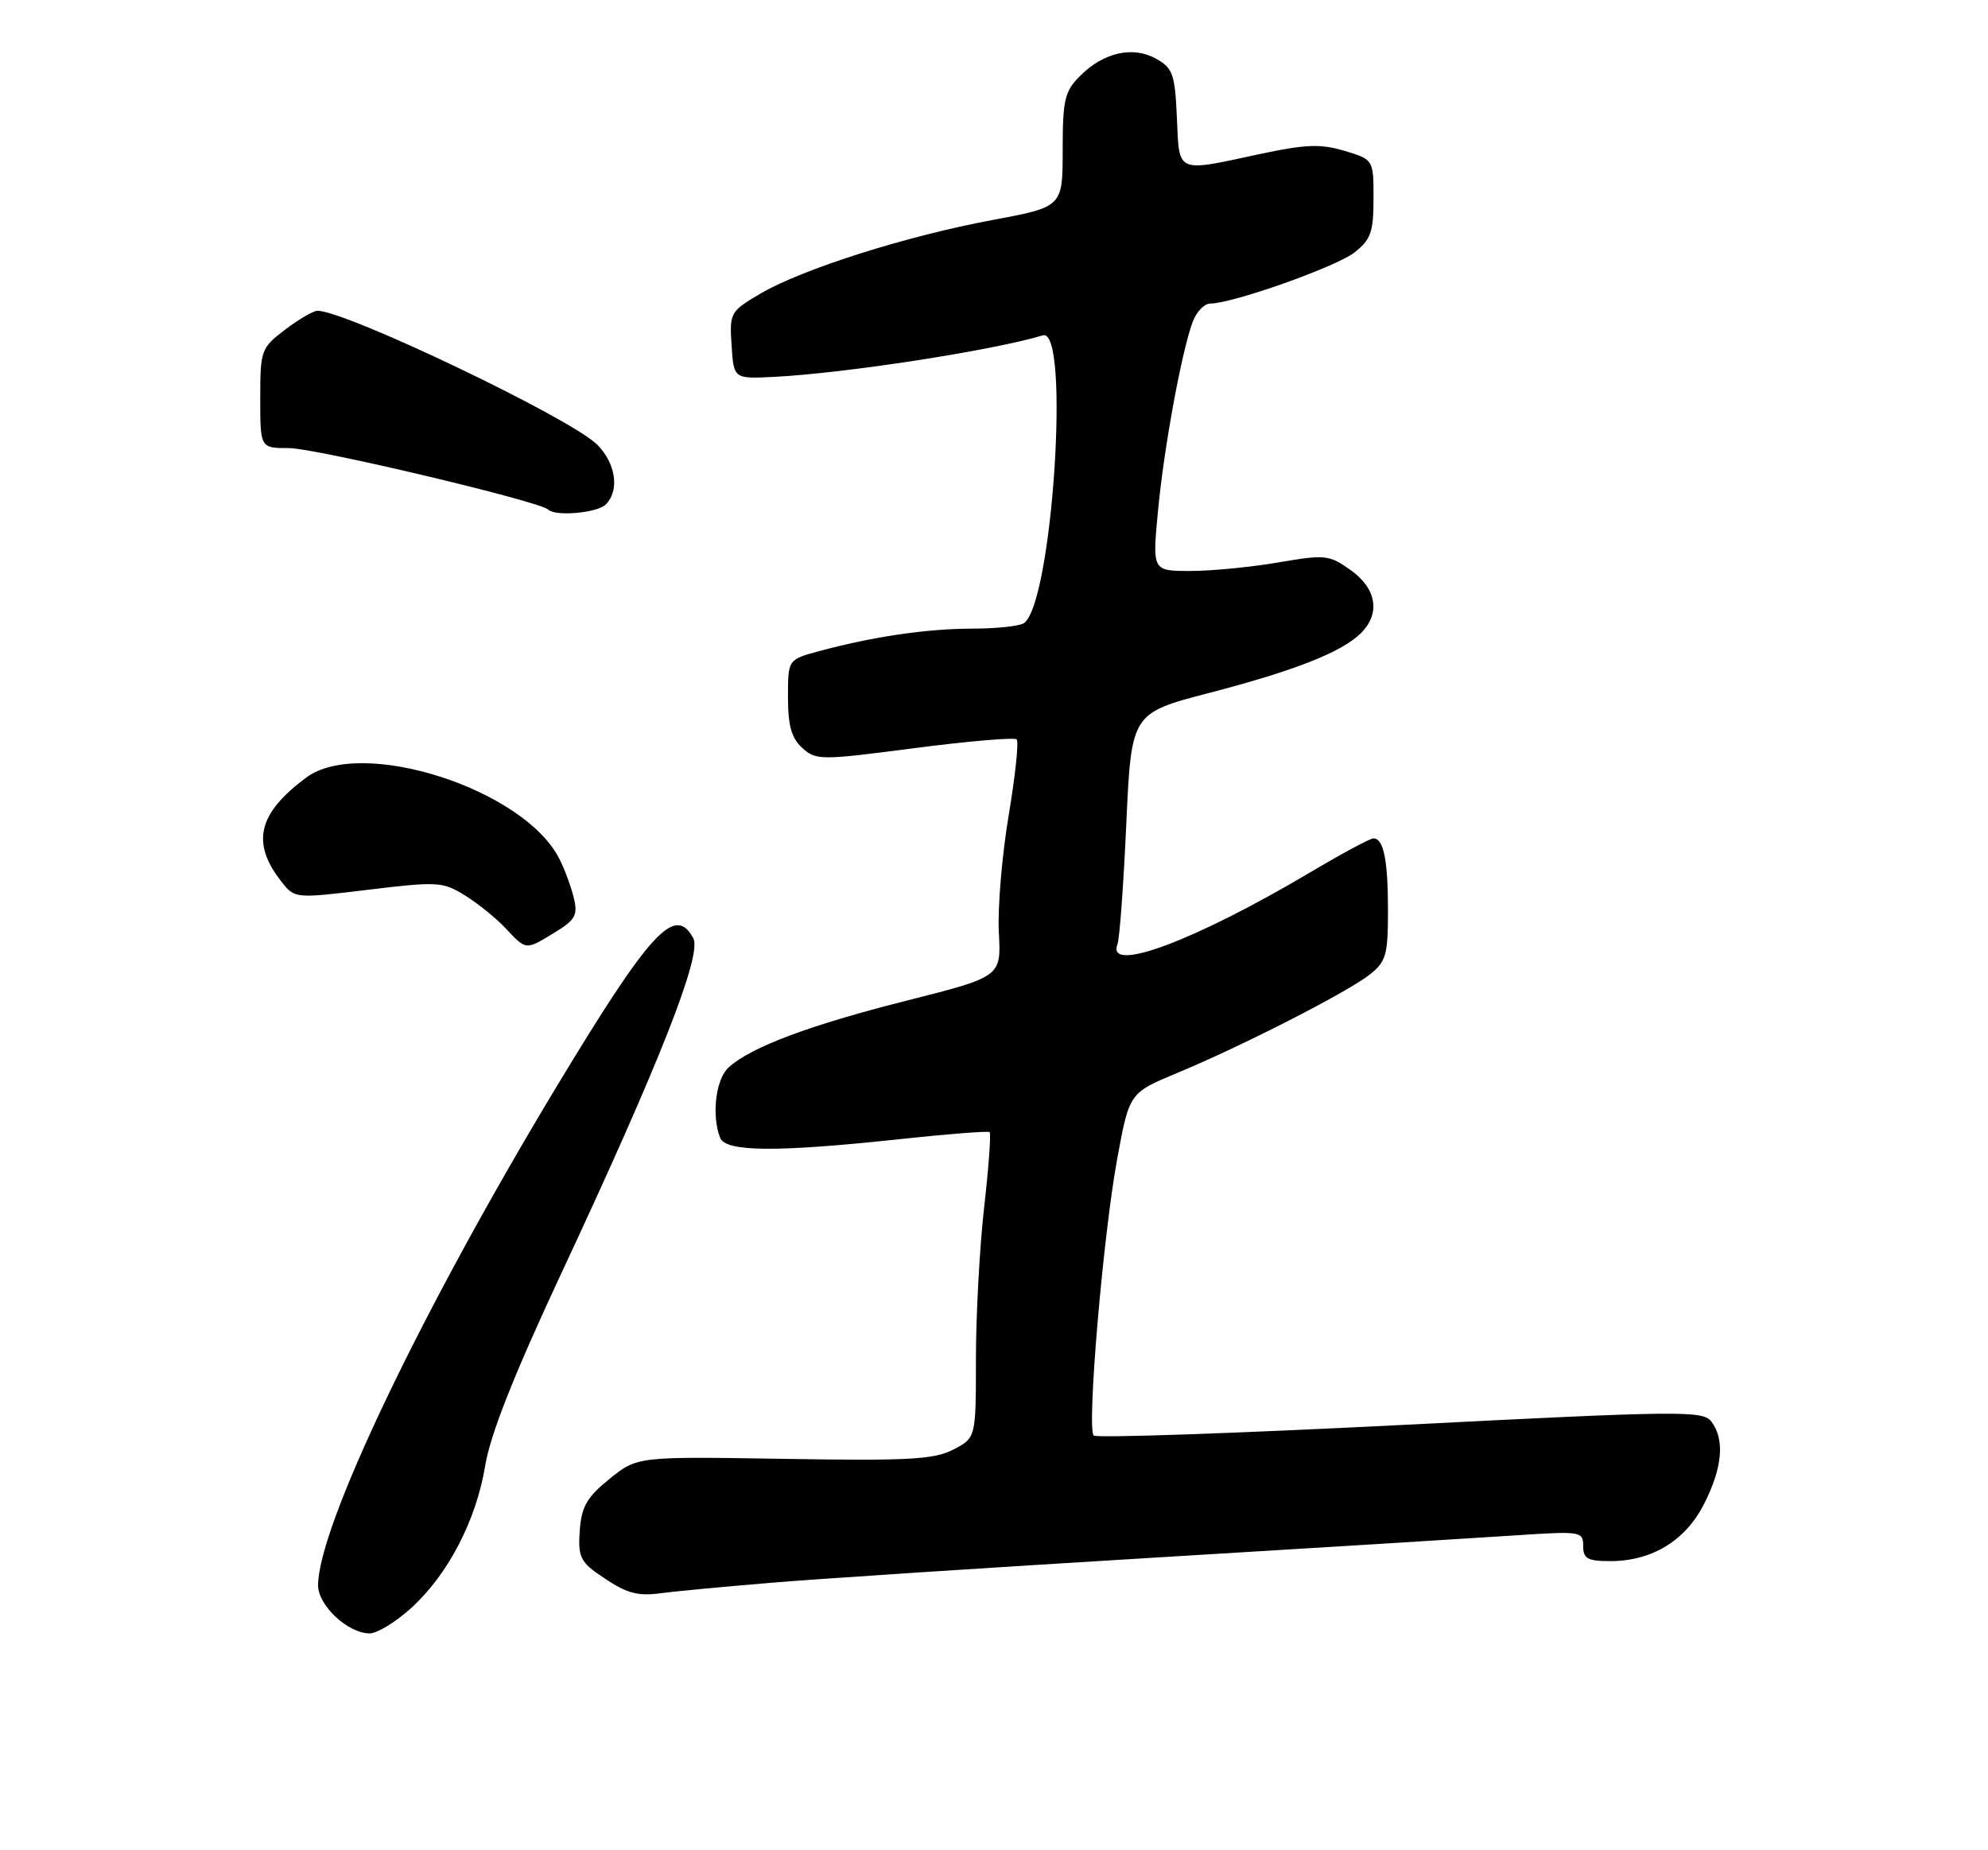 <?xml version="1.0" encoding="UTF-8" standalone="no"?>
<!DOCTYPE svg PUBLIC "-//W3C//DTD SVG 1.1//EN" "http://www.w3.org/Graphics/SVG/1.1/DTD/svg11.dtd" >
<svg xmlns="http://www.w3.org/2000/svg" xmlns:xlink="http://www.w3.org/1999/xlink" version="1.1" viewBox="0 0 275 256">
 <g >
 <path fill="currentColor"
d=" M 56.81 222.55 C 61.95 217.91 65.87 210.39 67.12 202.78 C 67.84 198.43 71.09 190.23 77.68 176.11 C 91.23 147.12 97.13 132.12 95.91 129.83 C 93.38 125.11 89.99 128.80 76.90 150.50 C 58.30 181.36 44.00 211.28 44.00 219.35 C 44.00 222.14 48.14 226.00 51.13 226.00 C 52.16 226.00 54.71 224.45 56.81 222.55 Z  M 106.50 219.01 C 113.10 218.45 136.95 216.89 159.50 215.53 C 182.05 214.17 204.66 212.77 209.75 212.43 C 218.67 211.84 219.00 211.89 219.00 213.91 C 219.00 215.66 219.61 216.00 222.75 216.00 C 228.53 216.00 233.17 213.16 235.75 208.04 C 238.27 203.04 238.61 199.20 236.75 196.71 C 235.58 195.15 232.70 195.18 193.73 197.17 C 170.75 198.33 151.66 198.99 151.29 198.62 C 150.32 197.66 152.58 171.04 154.54 160.35 C 156.22 151.21 156.22 151.21 162.86 148.45 C 171.76 144.76 186.37 137.29 189.48 134.84 C 191.73 133.06 192.00 132.13 192.00 126.01 C 192.00 118.98 191.40 116.00 189.98 116.00 C 189.53 116.00 185.64 118.09 181.33 120.65 C 165.25 130.19 153.00 134.76 154.58 130.65 C 154.87 129.90 155.42 122.40 155.80 113.99 C 156.50 98.68 156.50 98.68 167.28 95.87 C 179.16 92.78 185.63 90.22 188.27 87.59 C 190.99 84.87 190.42 81.44 186.85 78.89 C 183.86 76.76 183.33 76.71 176.83 77.82 C 173.05 78.47 167.59 79.00 164.68 79.00 C 159.40 79.00 159.40 79.00 160.18 70.75 C 161.01 61.91 163.48 48.50 165.01 44.47 C 165.53 43.11 166.61 42.00 167.42 42.00 C 170.49 42.00 184.85 36.91 187.37 34.93 C 189.63 33.15 190.00 32.10 190.00 27.47 C 190.00 22.08 190.00 22.08 185.98 20.87 C 182.66 19.88 180.60 19.96 174.20 21.33 C 162.61 23.83 163.14 24.06 162.80 16.28 C 162.53 10.26 162.24 9.42 159.93 8.13 C 156.71 6.33 152.67 7.24 149.41 10.50 C 147.27 12.64 147.00 13.79 147.00 20.77 C 147.00 28.63 147.00 28.63 137.25 30.45 C 125.37 32.66 111.00 37.22 105.20 40.62 C 101.01 43.08 100.90 43.27 101.20 47.78 C 101.50 52.42 101.50 52.42 107.00 52.15 C 116.82 51.66 137.32 48.50 144.25 46.40 C 148.10 45.23 145.57 83.65 141.62 86.23 C 141.01 86.64 137.75 86.98 134.39 86.98 C 128.10 87.00 120.72 88.09 113.25 90.11 C 109.00 91.26 109.00 91.26 109.00 96.47 C 109.00 100.41 109.49 102.13 110.98 103.49 C 112.89 105.21 113.50 105.21 126.53 103.51 C 133.98 102.54 140.33 102.00 140.64 102.31 C 140.95 102.62 140.44 107.37 139.52 112.88 C 138.60 118.38 137.99 125.65 138.17 129.02 C 138.50 135.14 138.50 135.14 125.41 138.45 C 111.93 141.86 103.90 144.87 100.79 147.69 C 99.01 149.30 98.41 154.30 99.61 157.42 C 100.36 159.39 107.40 159.45 124.50 157.61 C 131.10 156.90 136.68 156.47 136.89 156.64 C 137.11 156.81 136.77 161.48 136.14 167.01 C 135.51 172.55 135.00 181.99 135.00 188.01 C 135.00 198.95 135.00 198.95 131.87 200.57 C 129.22 201.94 125.64 202.14 108.45 201.85 C 88.16 201.52 88.16 201.52 84.33 204.61 C 81.20 207.14 80.44 208.44 80.20 211.75 C 79.94 215.21 80.29 216.07 82.70 217.75 C 86.56 220.46 88.03 220.90 91.50 220.43 C 93.15 220.20 99.90 219.56 106.50 219.01 Z  M 76.77 129.00 C 79.58 127.29 79.95 126.61 79.38 124.25 C 79.02 122.74 78.12 120.30 77.38 118.84 C 72.51 109.16 49.94 101.92 42.34 107.60 C 35.69 112.56 34.72 116.58 38.88 121.92 C 40.76 124.34 40.76 124.34 50.91 123.11 C 60.50 121.95 61.25 121.99 64.30 123.88 C 66.08 124.98 68.62 127.03 69.94 128.44 C 72.83 131.51 72.67 131.50 76.77 129.00 Z  M 83.80 69.80 C 85.73 67.87 85.19 64.10 82.61 61.52 C 78.99 57.89 47.87 43.00 43.92 43.00 C 43.34 43.00 41.32 44.18 39.43 45.62 C 36.11 48.15 36.00 48.45 36.00 55.12 C 36.00 62.00 36.00 62.00 39.97 62.00 C 43.62 62.00 74.70 69.37 75.84 70.51 C 76.82 71.49 82.63 70.97 83.80 69.80 Z "/>
</g>
</svg>